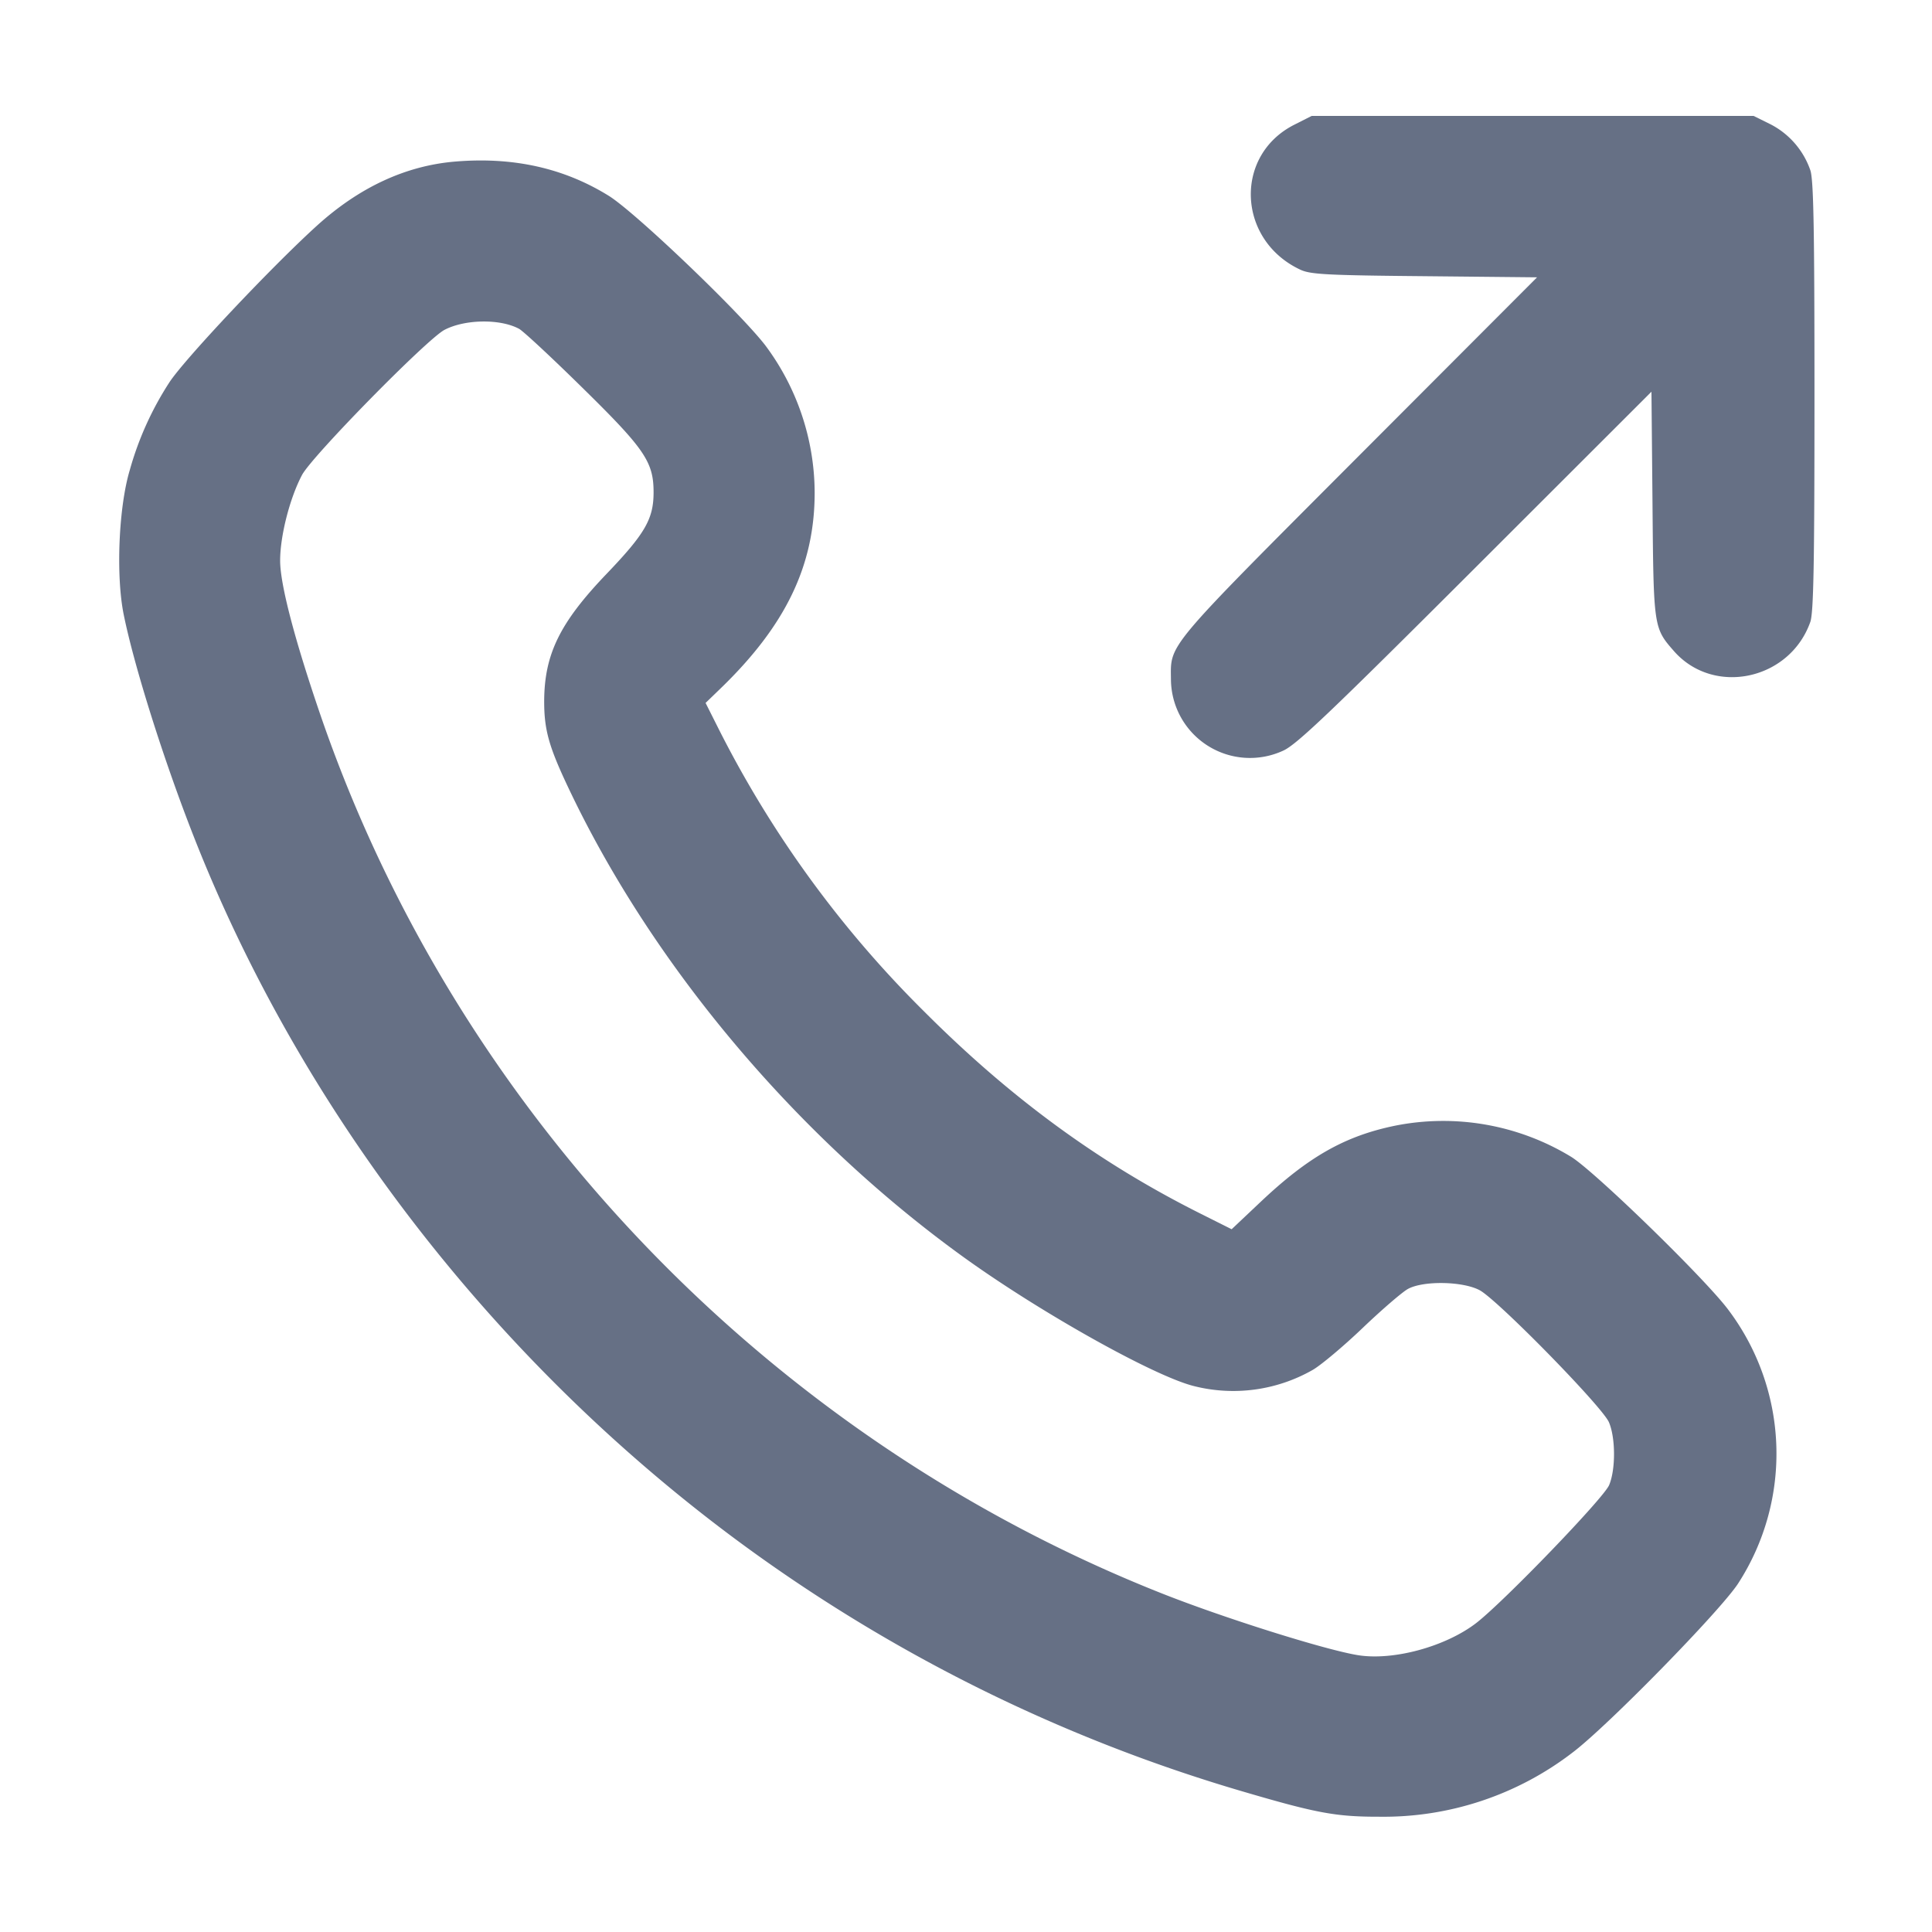 <svg width="24" height="24" fill="none" xmlns="http://www.w3.org/2000/svg"><path d="M16.077 1.55c-.753.382-.708 1.435.078 1.801.125.058.333.069 1.542.08l1.397.014-2.223 2.227c-2.408 2.414-2.329 2.321-2.325 2.768a.982.982 0 0 0 1.394.885c.165-.073.584-.472 2.388-2.274l2.187-2.185.013 1.397c.013 1.534.014 1.537.267 1.826.494.561 1.437.36 1.693-.362.041-.115.052-.725.052-2.807s-.011-2.692-.052-2.807a1.014 1.014 0 0 0-.492-.568l-.212-.105h-5.49l-.217.11m-10.422.457c-.615.051-1.194.32-1.723.801-.571.519-1.649 1.664-1.83 1.945a3.948 3.948 0 0 0-.49 1.087c-.138.46-.174 1.31-.075 1.796.131.646.499 1.813.873 2.764 1.33 3.383 3.697 6.459 6.687 8.691a20.036 20.036 0 0 0 6.343 3.164c.919.27 1.156.314 1.7.313a3.851 3.851 0 0 0 2.397-.799c.434-.328 1.833-1.758 2.055-2.099a2.969 2.969 0 0 0-.132-3.412c-.311-.406-1.676-1.731-1.95-1.892a3.056 3.056 0 0 0-2.181-.382c-.622.128-1.075.385-1.669.946l-.36.34-.391-.196c-1.257-.63-2.356-1.434-3.431-2.511a13.479 13.479 0 0 1-2.537-3.481l-.176-.35.182-.176c.813-.784 1.173-1.532 1.173-2.436a3.07 3.07 0 0 0-.614-1.831c-.325-.42-1.621-1.658-1.946-1.858-.556-.344-1.185-.484-1.905-.424m.792 2.077c.051.027.406.357.788.733.777.763.885.922.884 1.303-.001.328-.106.51-.587 1.012-.579.605-.77.997-.772 1.58 0 .354.058.562.3 1.073 1.049 2.216 2.844 4.345 4.923 5.841.947.681 2.345 1.464 2.843 1.591a1.991 1.991 0 0 0 1.482-.2c.105-.061.386-.297.623-.524.238-.227.49-.444.56-.482.193-.104.68-.095.889.016.222.118 1.525 1.448 1.607 1.641.083.194.084.588.002.781-.071.165-1.306 1.446-1.651 1.713-.381.293-1.03.47-1.469.399-.409-.066-1.673-.464-2.446-.771-4.89-1.94-8.748-5.971-10.443-10.91-.321-.938-.5-1.622-.5-1.916 0-.308.12-.777.272-1.064.124-.234 1.551-1.687 1.769-1.802.253-.133.691-.14.926-.014" fill="#667085" fill-rule="evenodd"/></svg>